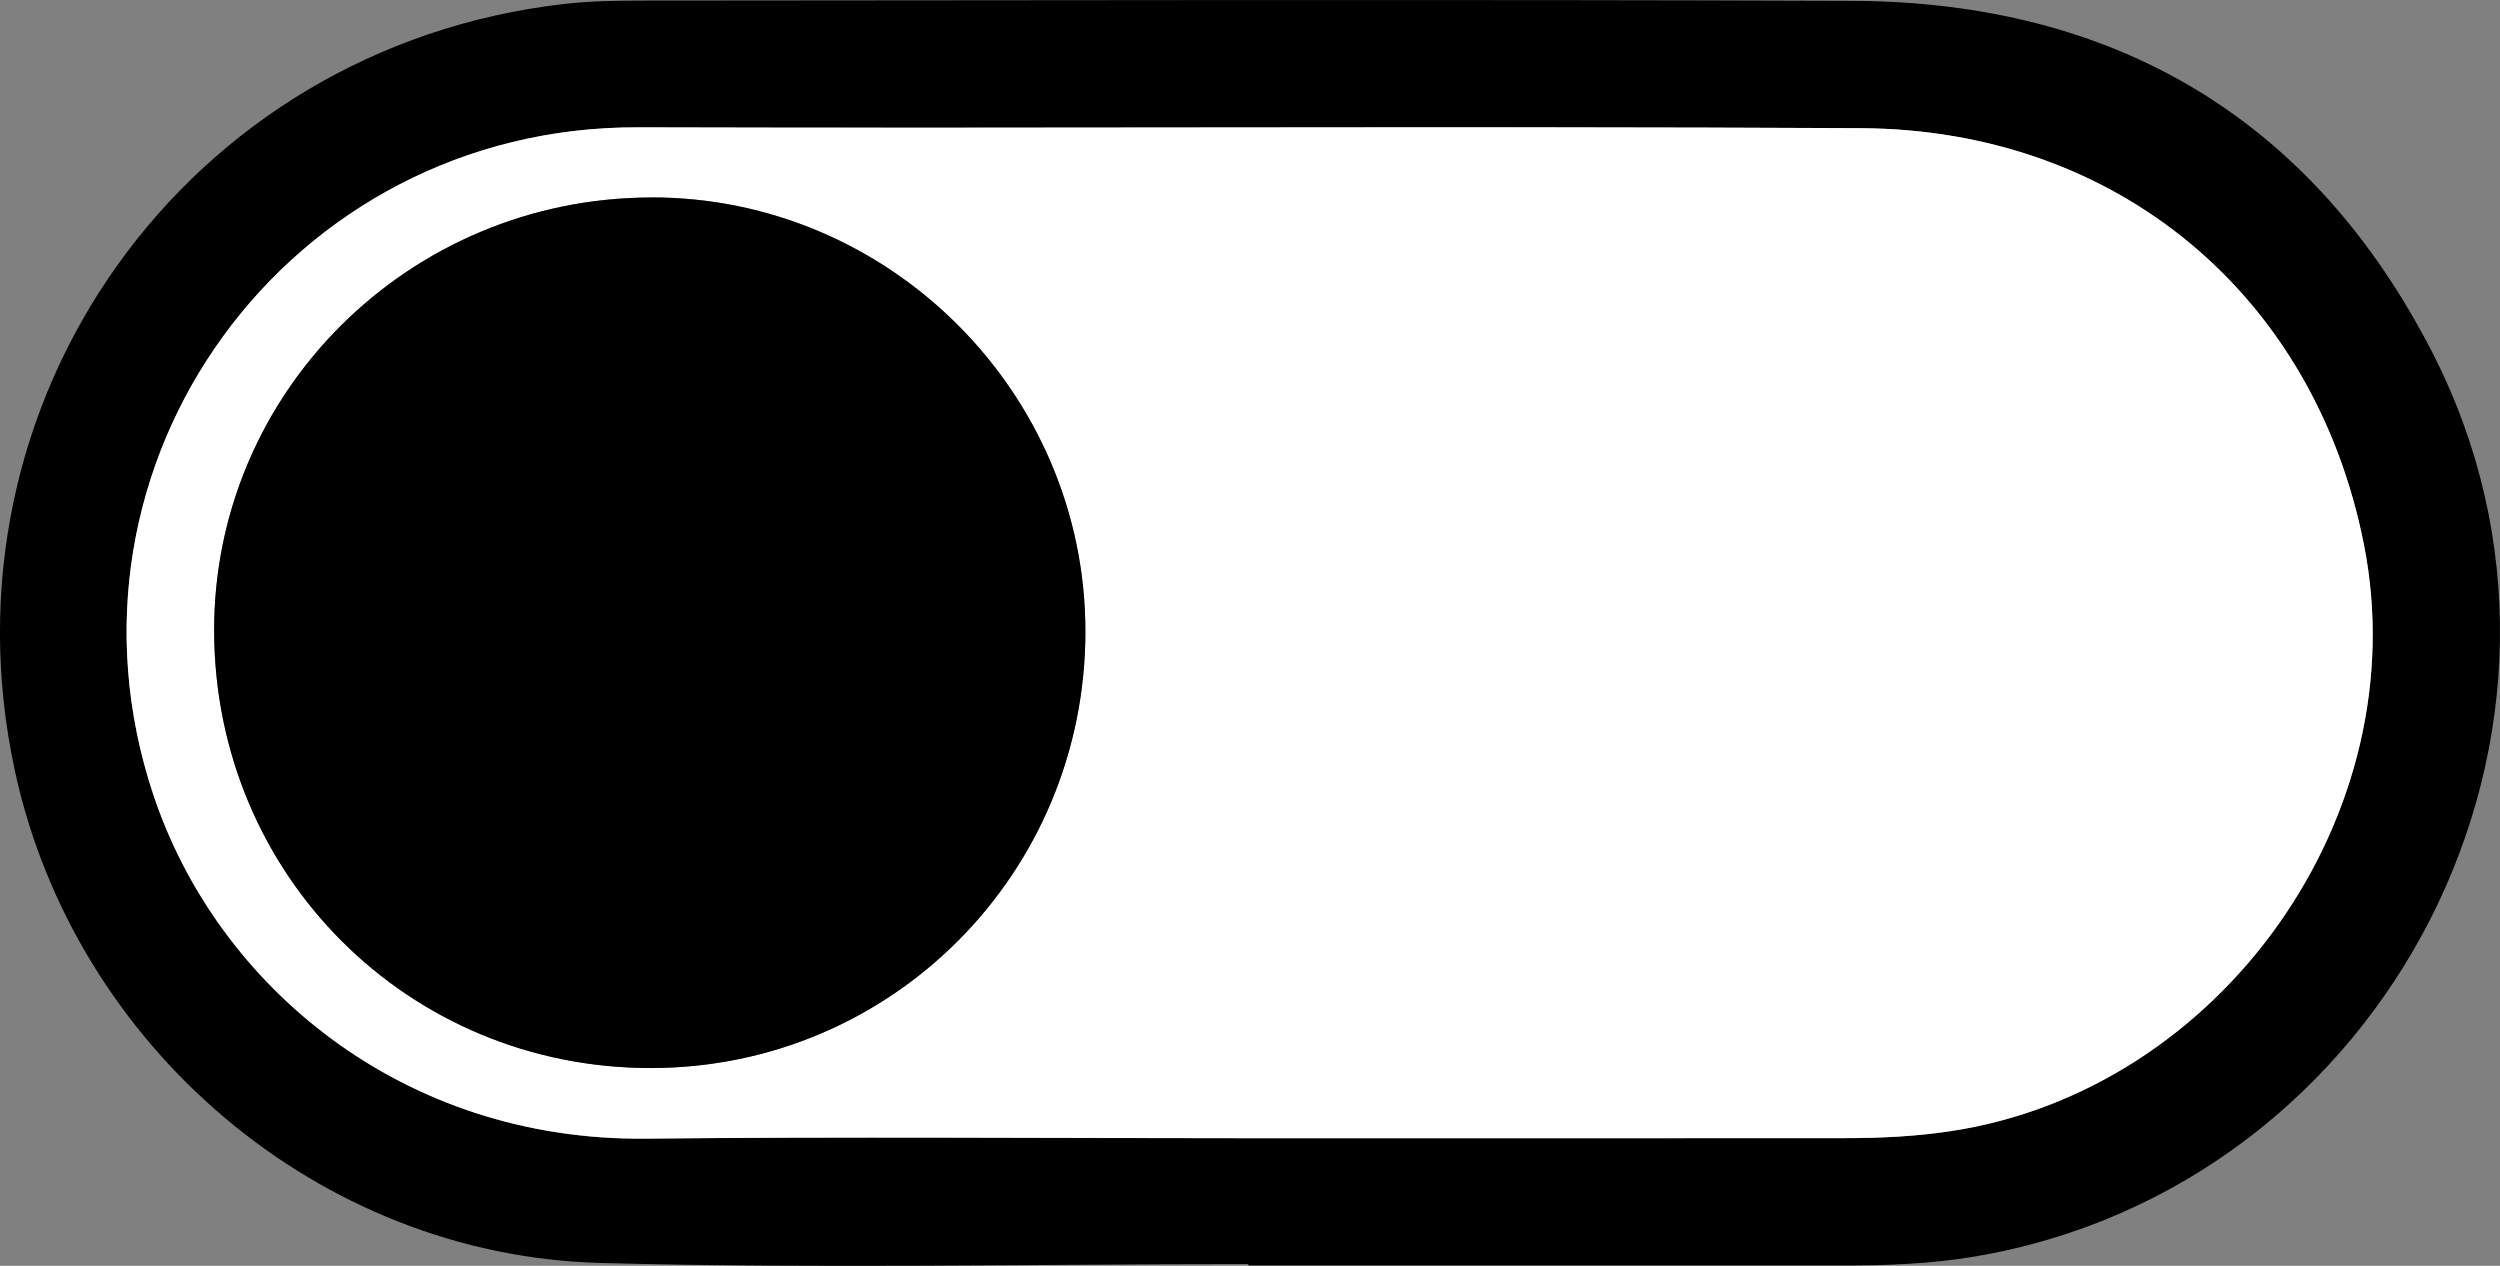 <?xml version="1.0" encoding="UTF-8"?>
<svg id="Layer_1" data-name="Layer 1" xmlns="http://www.w3.org/2000/svg" viewBox="0 0 353.26 178.86">
  <rect x="0" y="0" width="353.26" height="178.86" fill="#808080" stroke="none"/>
  <defs>
    <style>
      .cls-1 {
        fill: #fff;
      }
    </style>
  </defs>
  <path d="M176.4,178.62c-30.54,0-61.1,.66-91.62-.16-39.76-1.07-74.19-30.58-82.65-69.42C-9.28,56.6,26.31,6.73,79.61,.57c3.83-.44,7.72-.49,11.58-.49,56.85-.03,113.7-.18,170.54,.04,37.09,.14,64.99,16.66,81.93,49.61,27.2,52.91-6.2,118.13-64.85,127.86-6.04,1-12.14,1.23-18.26,1.23-28.05,0-56.1,0-84.15,0,0-.07,0-.13,0-.2Zm-.26-17.78c28.18,0,56.36,.01,84.54-.01,4.98,0,9.95-.24,14.91-.98,38.38-5.77,65.96-44.82,58.44-82.87-6.95-35.22-34.8-58.66-71.1-58.86-57.61-.3-115.22,.05-172.83-.12-49.33-.14-84.09,47.47-68.42,94.36,9.03,27.03,35.23,48.89,69.54,48.54,28.3-.29,56.61-.06,84.92-.06Z"/>
  <path class="cls-1" d="M176.15,160.83c-28.31,0-56.62-.23-84.92,.06-34.32,.35-60.51-21.51-69.54-48.54C6.02,65.46,40.77,17.85,90.11,17.99c57.61,.17,115.22-.18,172.83,.12,36.3,.19,64.15,23.63,71.1,58.86,7.51,38.04-20.07,77.1-58.44,82.87-4.96,.75-9.92,.98-14.91,.98-28.18,.03-56.36,.01-84.54,.01ZM91.97,27.9c-34.2,.08-61.85,27.58-61.71,61.37,.15,34.43,27.47,61.69,61.77,61.64,34.01-.05,61.35-27.55,61.34-61.71-.01-33.72-27.71-61.38-61.4-61.31Z"/>
  <path d="M91.97,27.9c33.69-.07,61.39,27.58,61.4,61.31,.01,34.15-27.32,61.66-61.34,61.71-34.3,.05-61.63-27.21-61.77-61.64-.14-33.8,27.51-61.3,61.71-61.37Z"/>
</svg>
